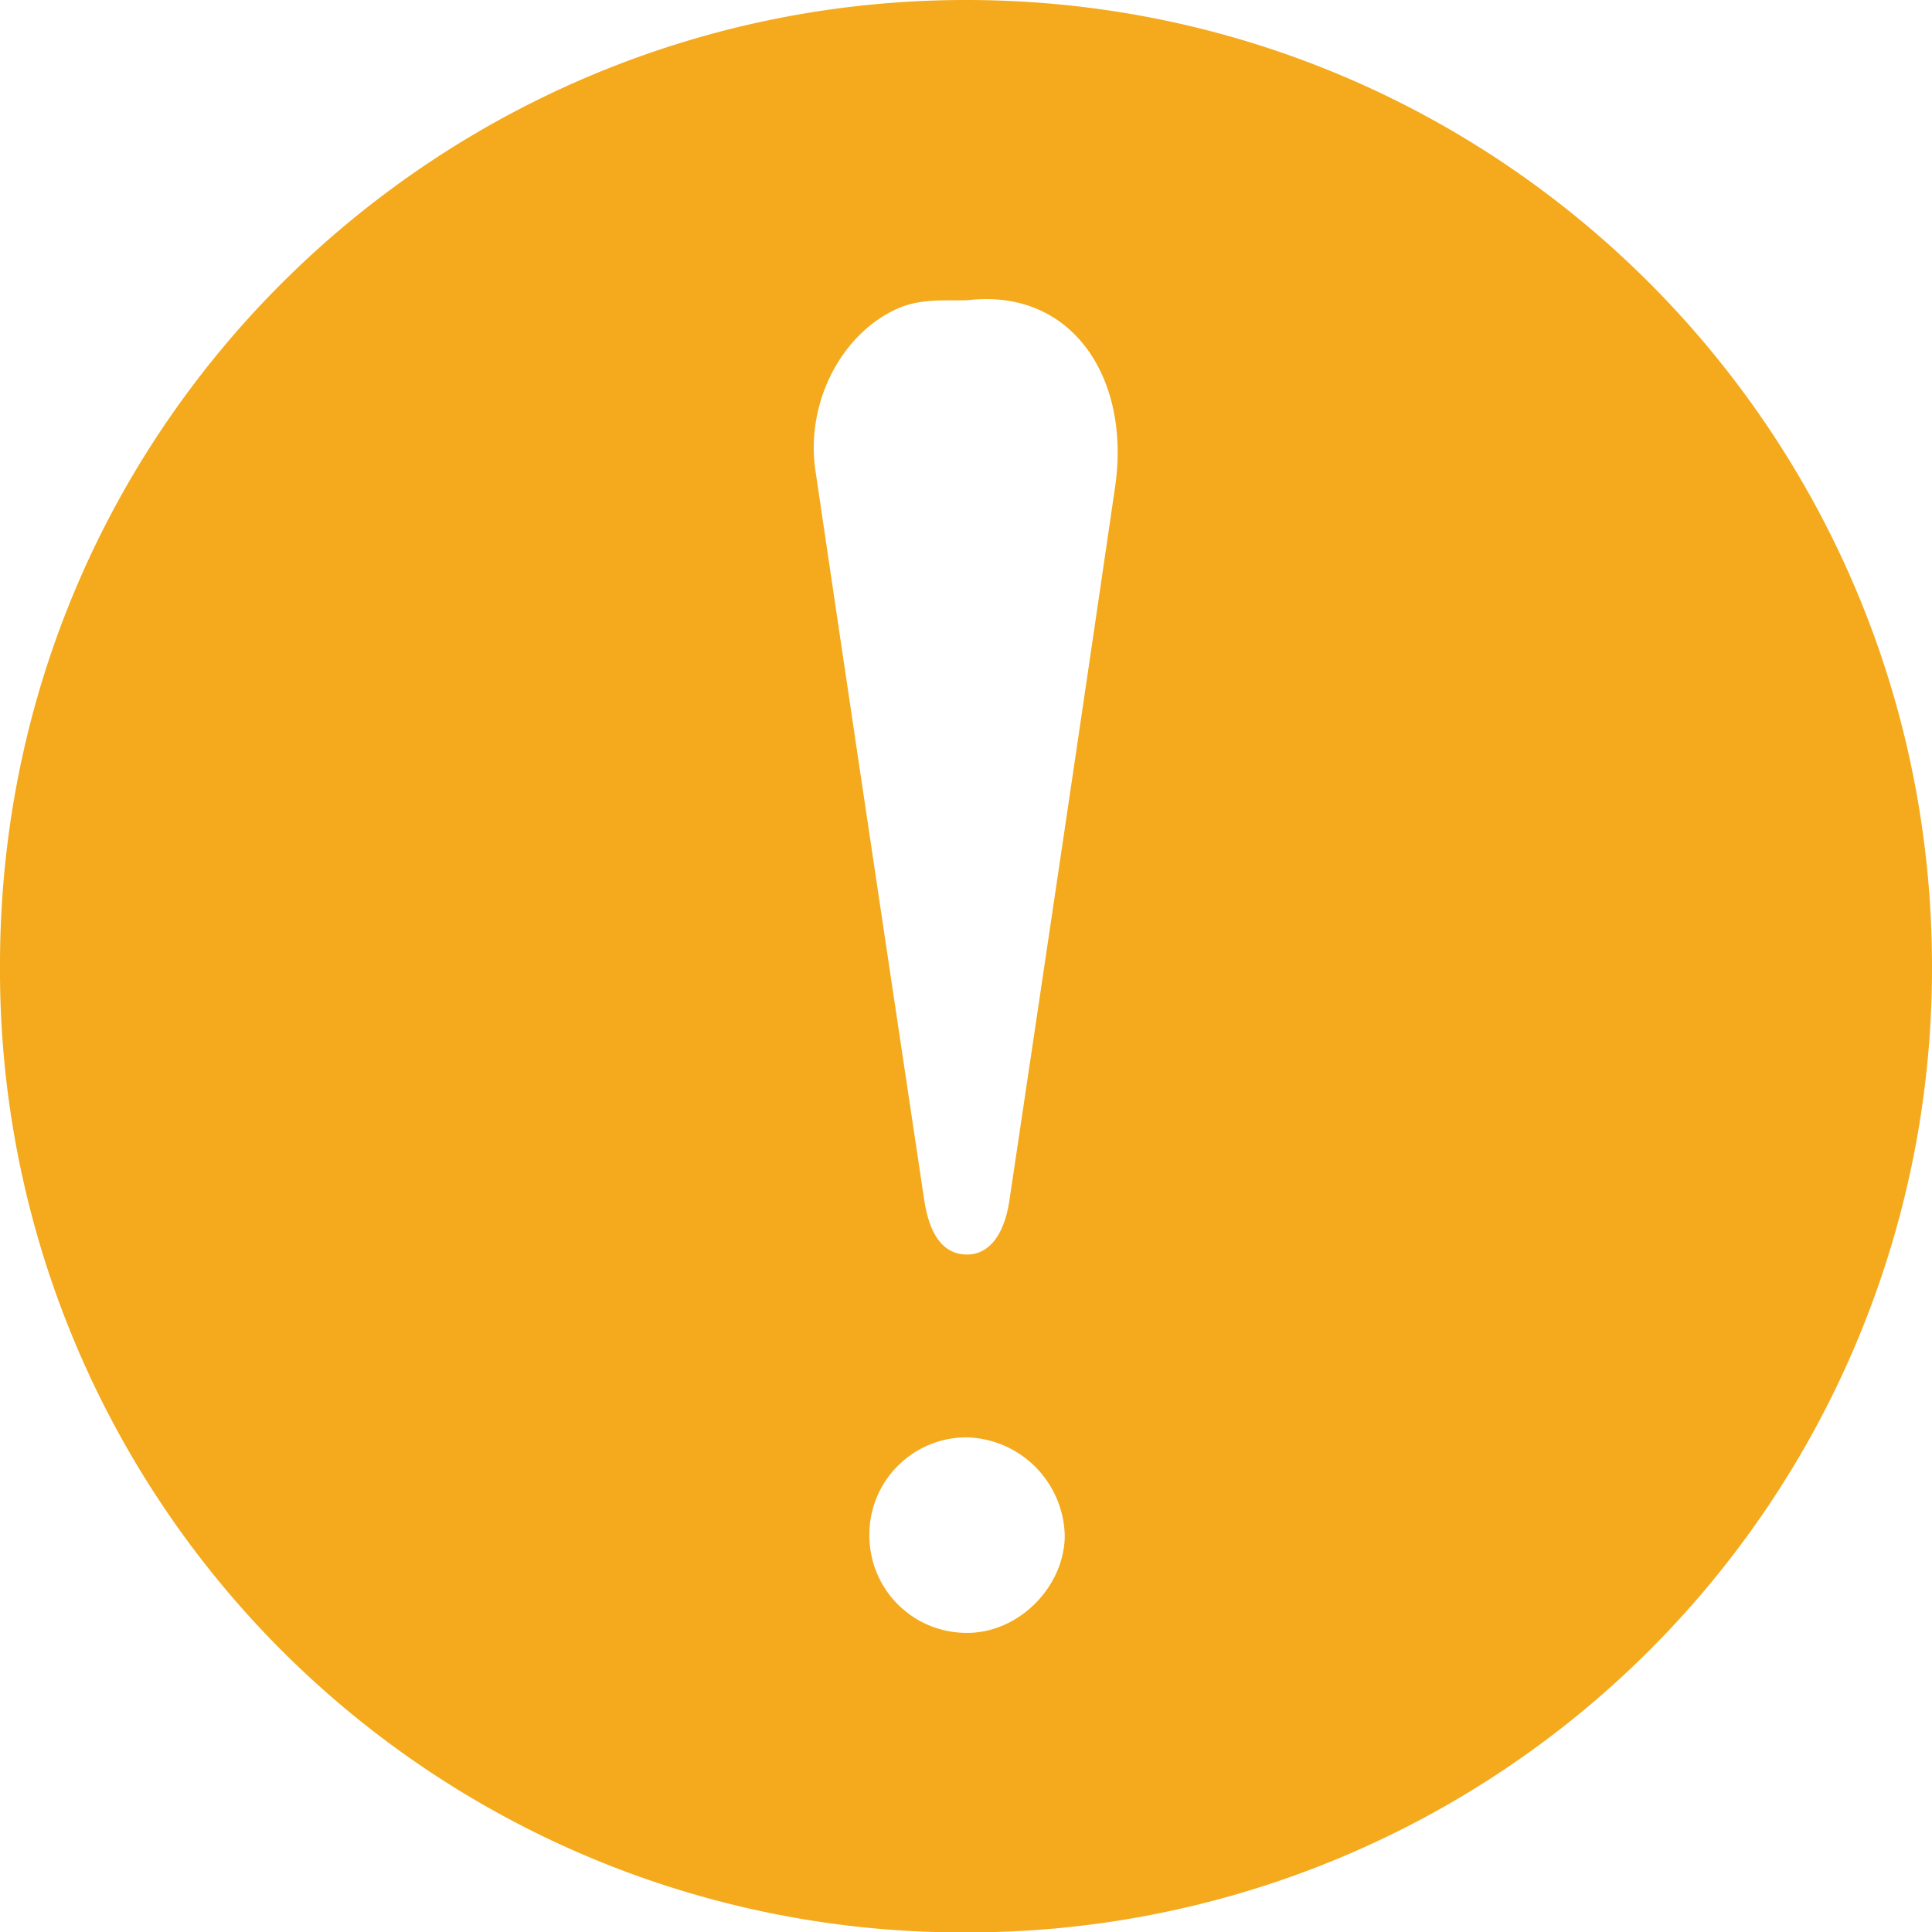 <svg xmlns="http://www.w3.org/2000/svg" width="10.018" height="10.02"><path d="M10.018 5.017a4.998 4.998 0 0 1-5.012 5.003A4.989 4.989 0 0 1 0 4.997C.004 2.184 2.292-.006 5.02 0c2.766.006 5 2.246 4.998 5.017Zm-5.005-3.46c-.122.002-.245-.009-.363.045-.287.13-.473.485-.422.836.186 1.26.375 2.521.564 3.782.028.188.102.283.218.285.115.003.197-.098.224-.28.184-1.233.368-2.466.548-3.7.083-.568-.226-1.034-.769-.968ZM5.01 7.453a.504.504 0 0 0-.502.512c.002.281.23.505.511.502.266-.002.501-.24.502-.505a.522.522 0 0 0-.51-.509Z" fill="#f4aa1c" fill-rule="evenodd" data-name="Path 110"/></svg>